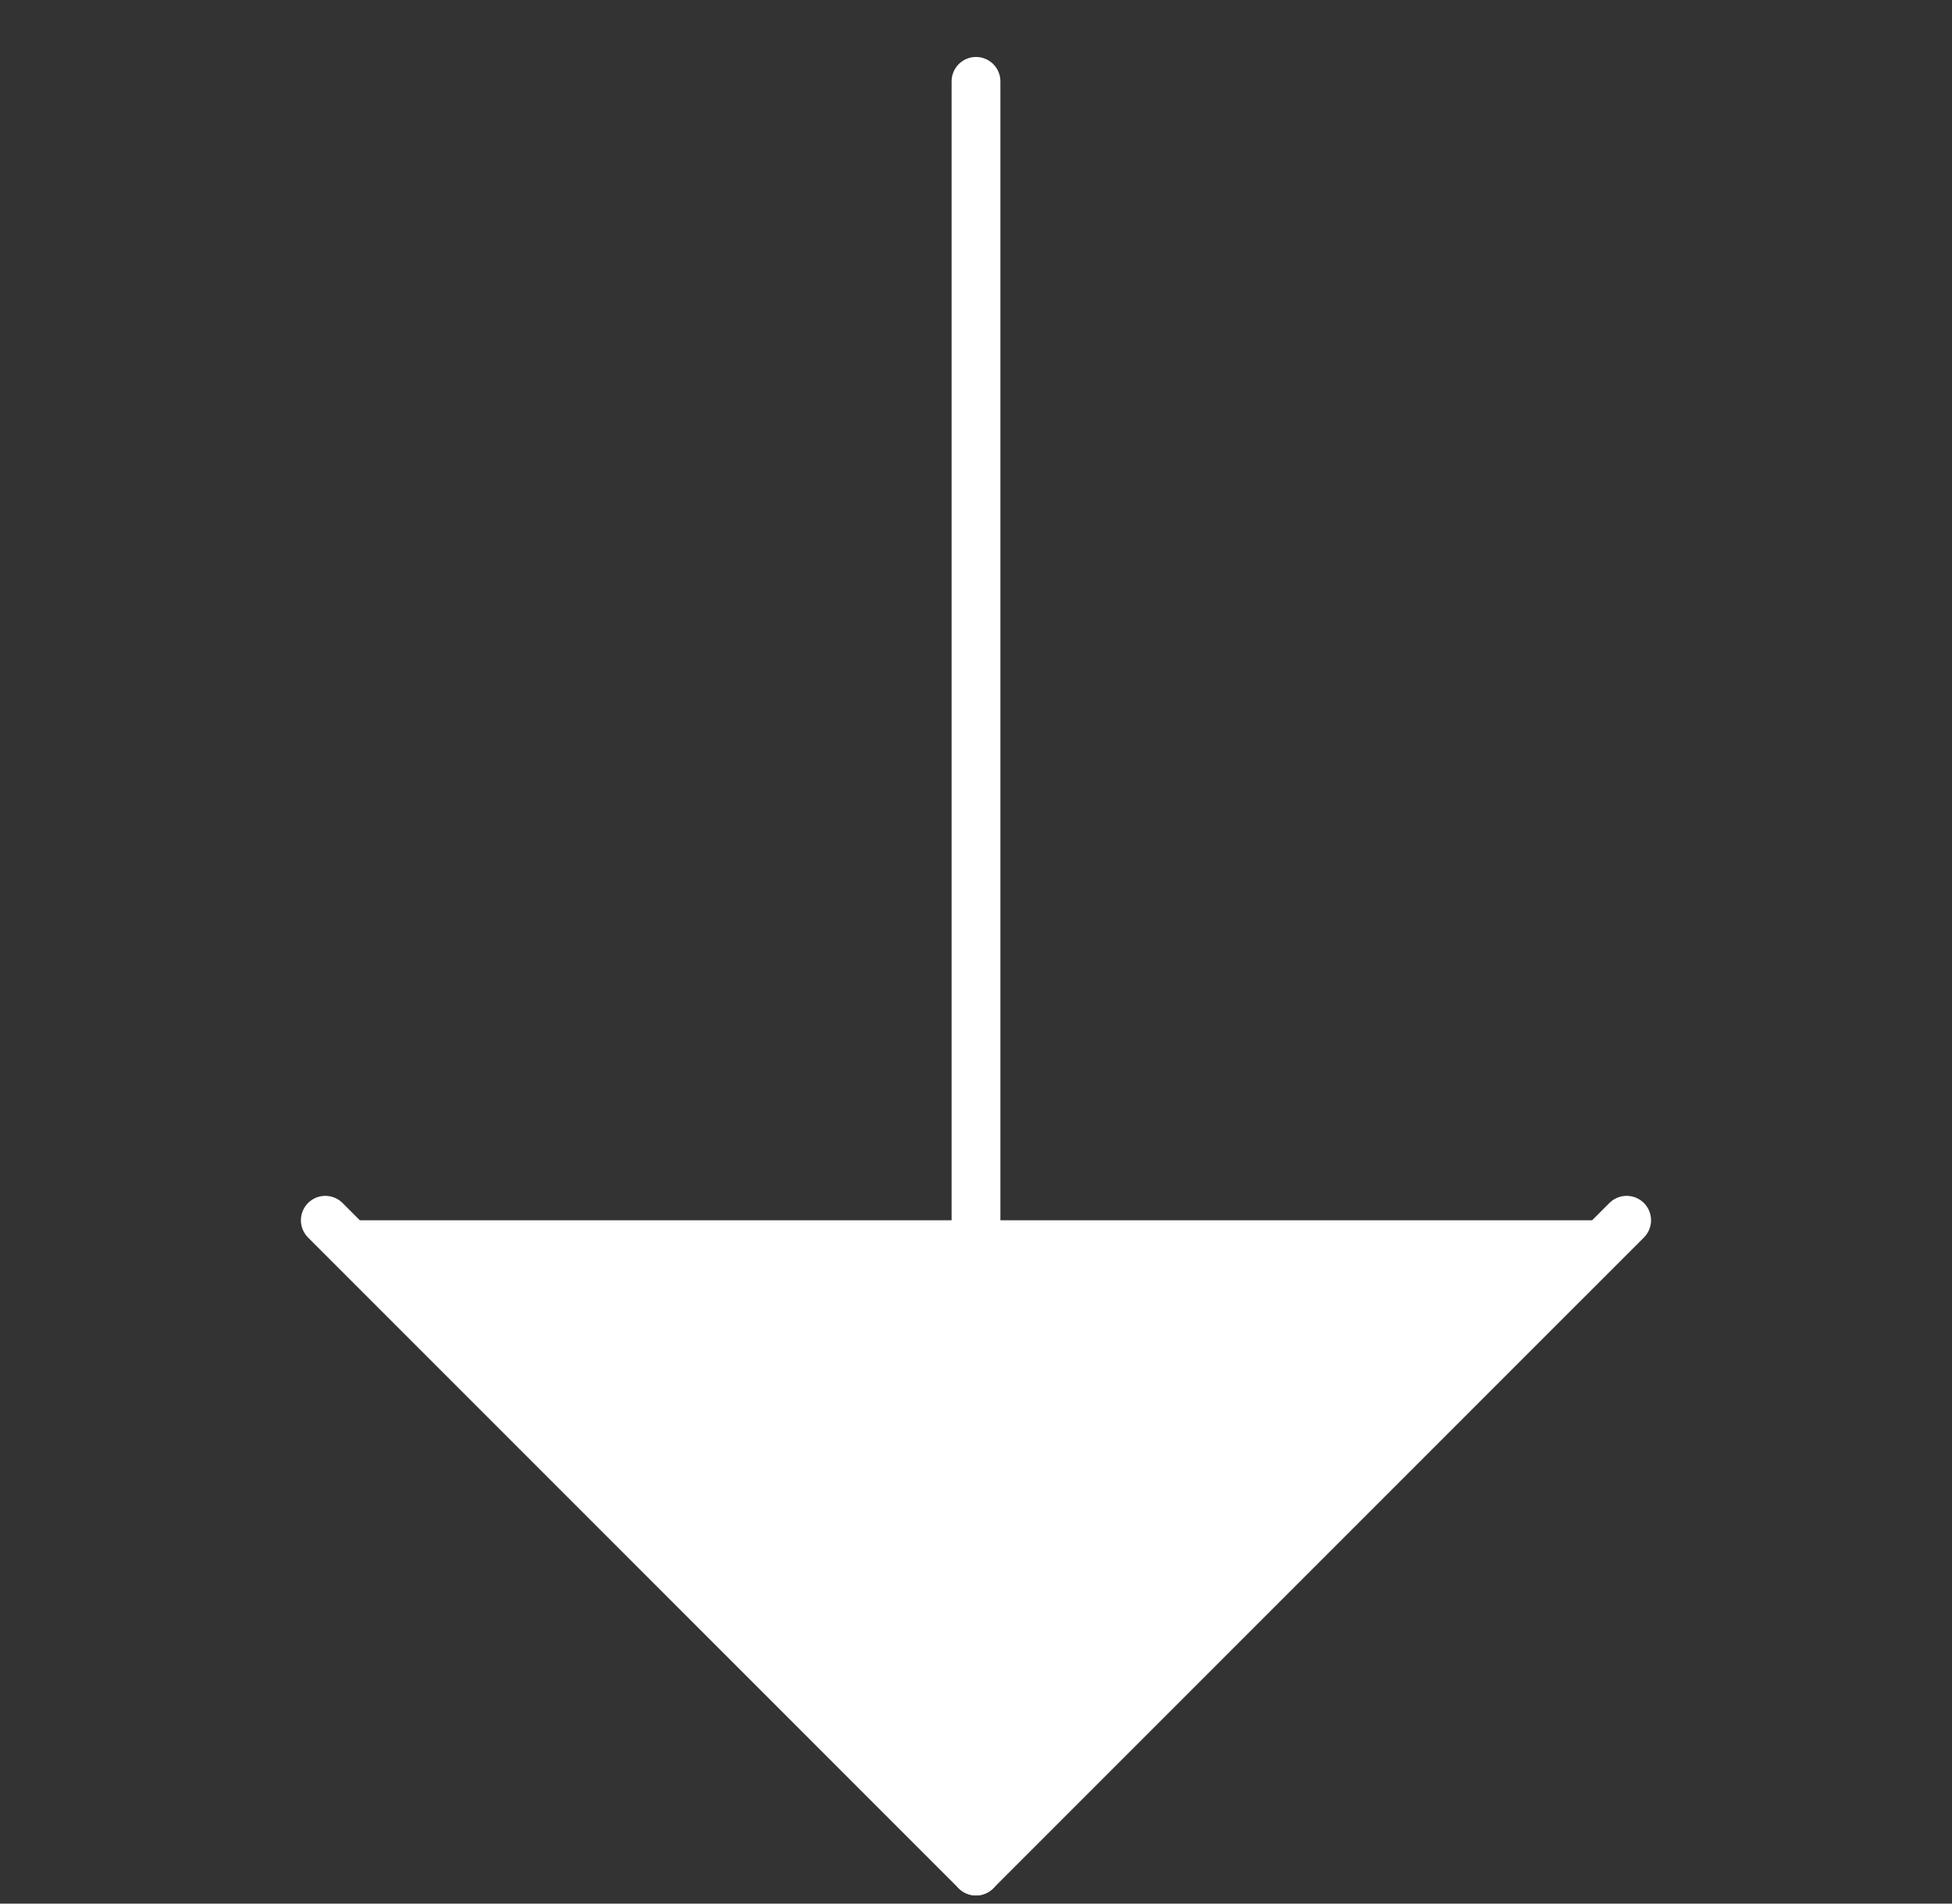 <svg width="40" height="39" viewBox="0 0 40 39" fill="white" xmlns="http://www.w3.org/2000/svg">
<rect x="0" y="0" width="40" height="39" fill="#333333" stroke="none"/>
<path d="M20 38.333V1.667" stroke="white" stroke-linecap="round" stroke-linejoin="round"/>
<path d="M33.333 25L19.999 38.333L6.666 25" stroke="white" stroke-linecap="round" stroke-linejoin="round"/>
</svg>
